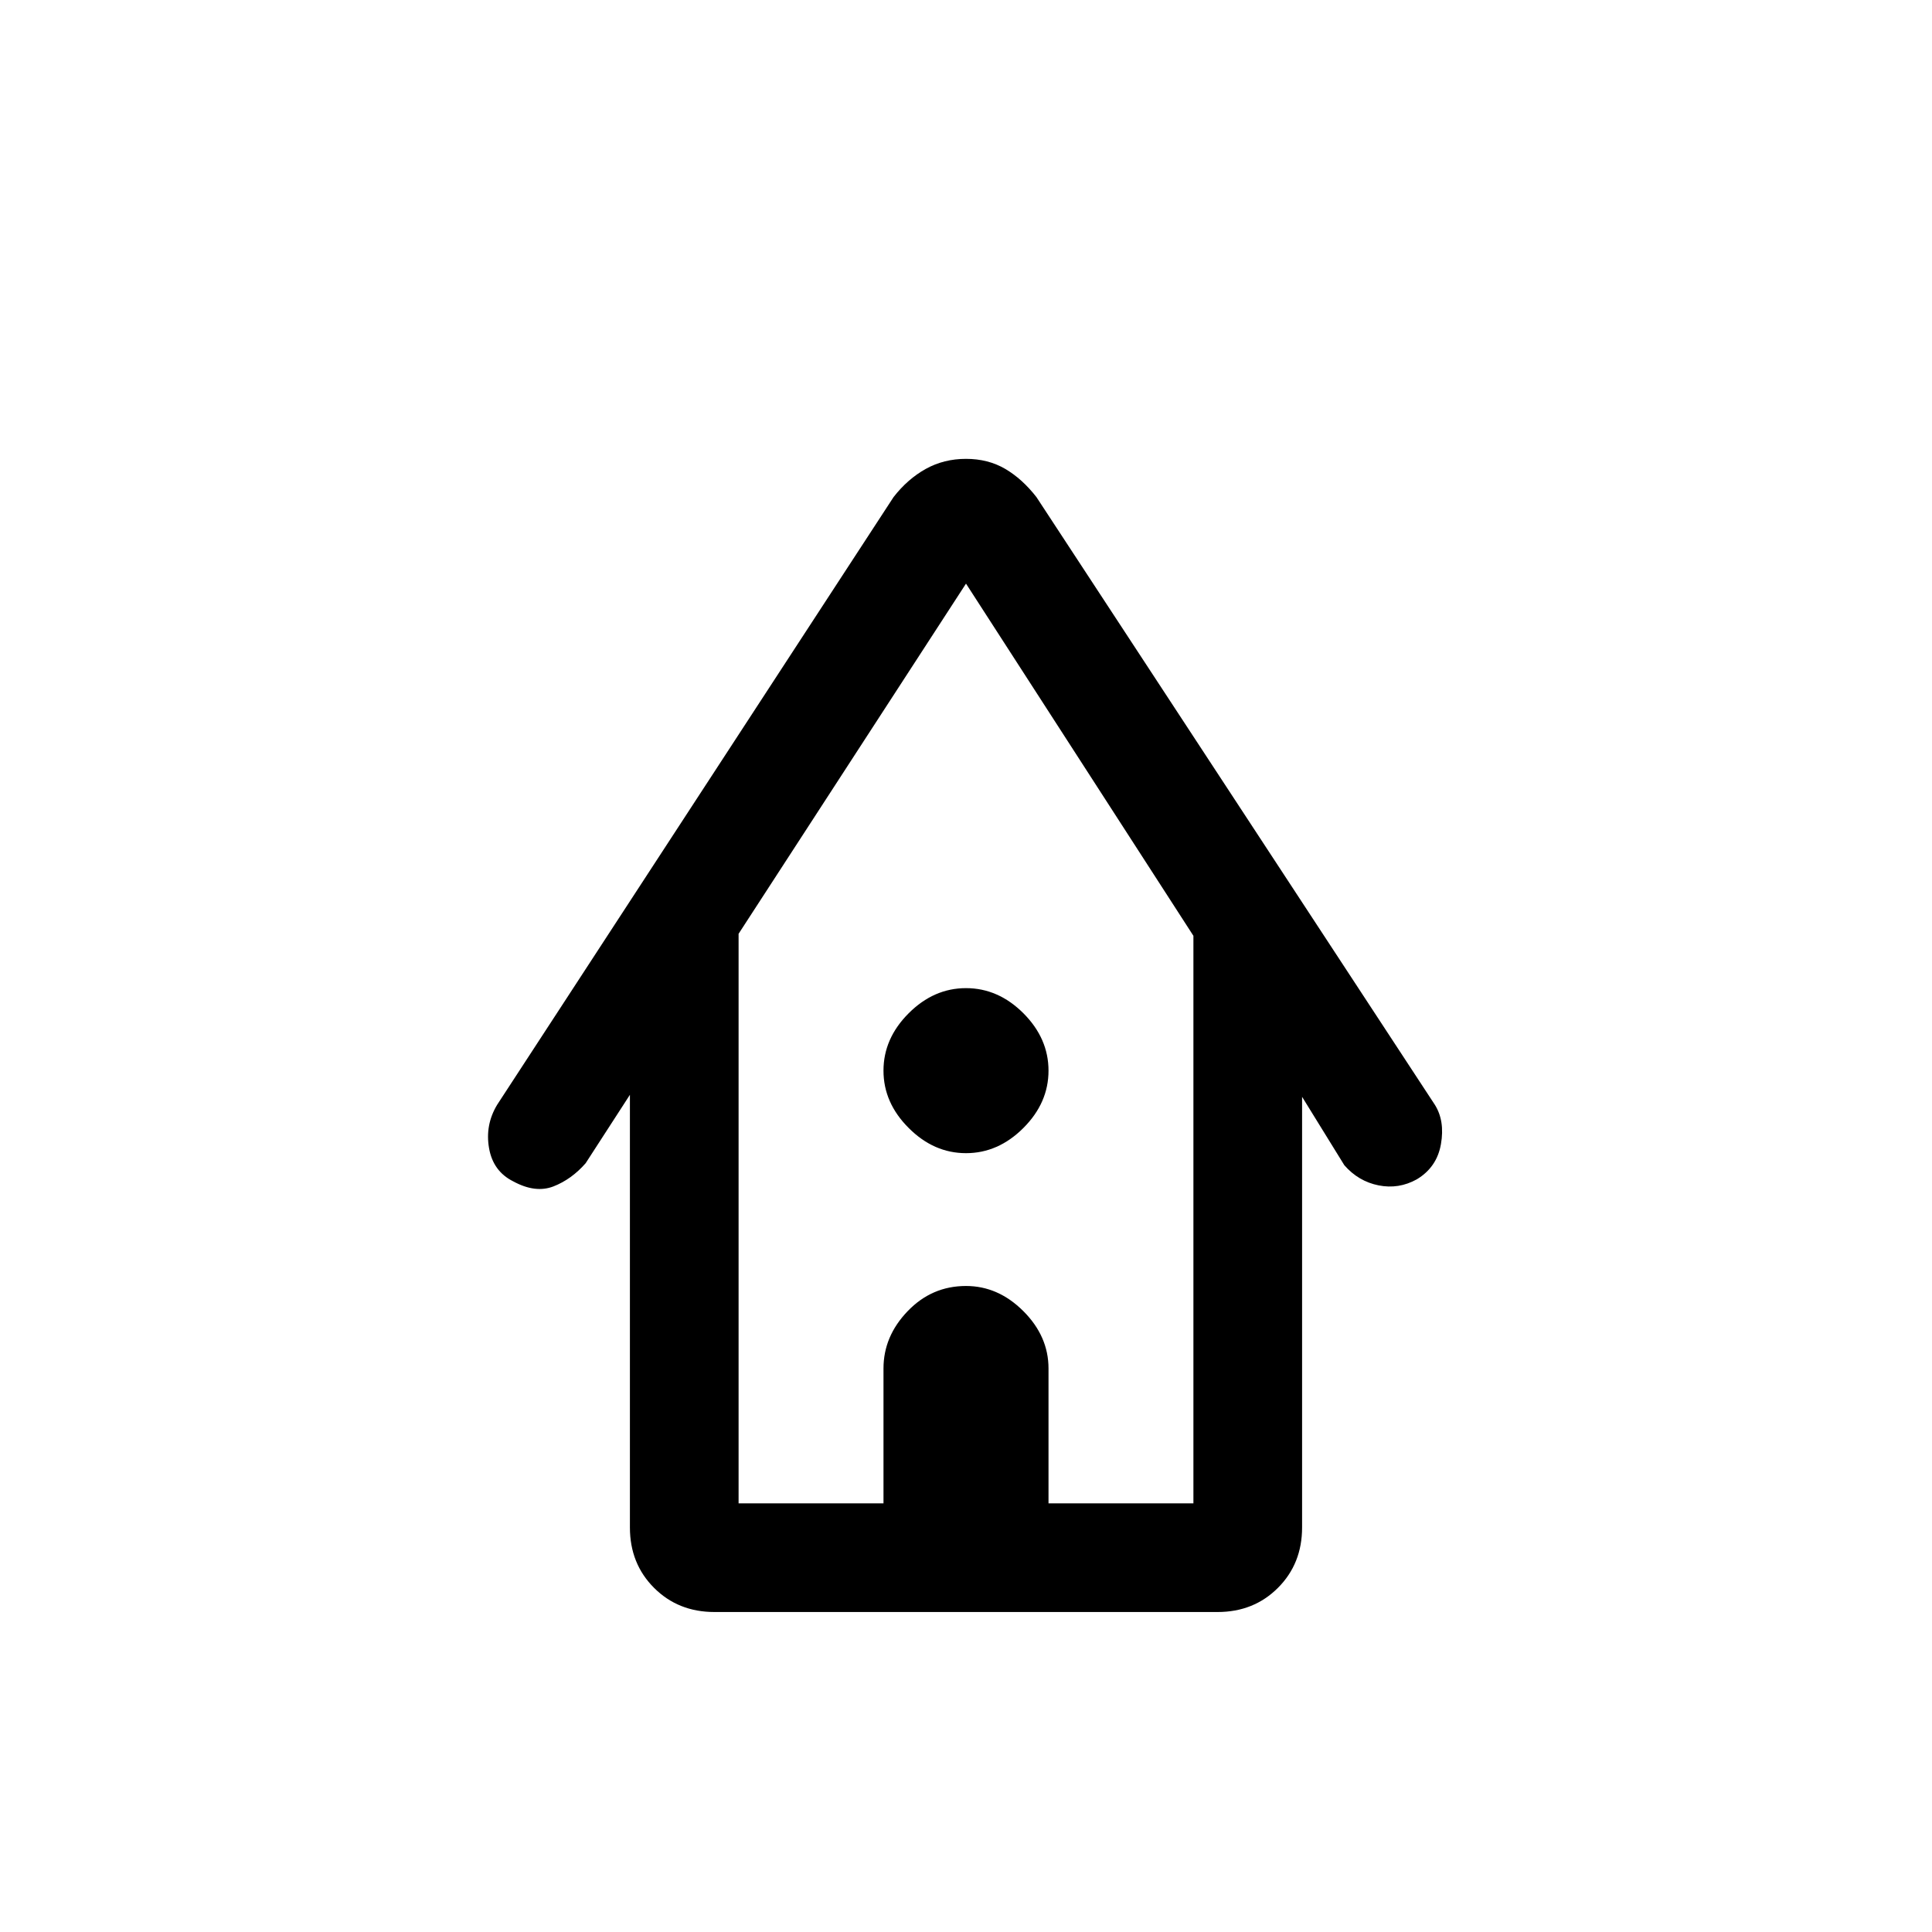 <svg xmlns="http://www.w3.org/2000/svg" height="24" width="24"><path d="M8.875 20.025q-.45 0-.75-.3t-.3-.75V13.6l-.55.85q-.175.2-.4.288-.225.087-.5-.063-.25-.125-.3-.413-.05-.287.1-.537l4.925-7.55q.175-.225.4-.35.225-.125.5-.125t.488.125q.212.125.387.35l4.95 7.55q.125.2.075.487-.05.288-.3.438-.225.125-.475.075-.25-.05-.425-.25l-.525-.85v5.35q0 .45-.3.75t-.75.3Zm.3-1.35h1.8V17q0-.4.3-.712.3-.313.725-.313.4 0 .713.313.312.312.312.712v1.675h1.8v-7.05L12 7.25 9.175 11.6ZM12 14.325q-.4 0-.712-.313-.313-.312-.313-.712 0-.4.313-.713.312-.312.712-.312.4 0 .713.312.312.313.312.713 0 .4-.312.712-.313.313-.713.313Zm-2.825 4.35H14.825h-5.65Z"/></svg>